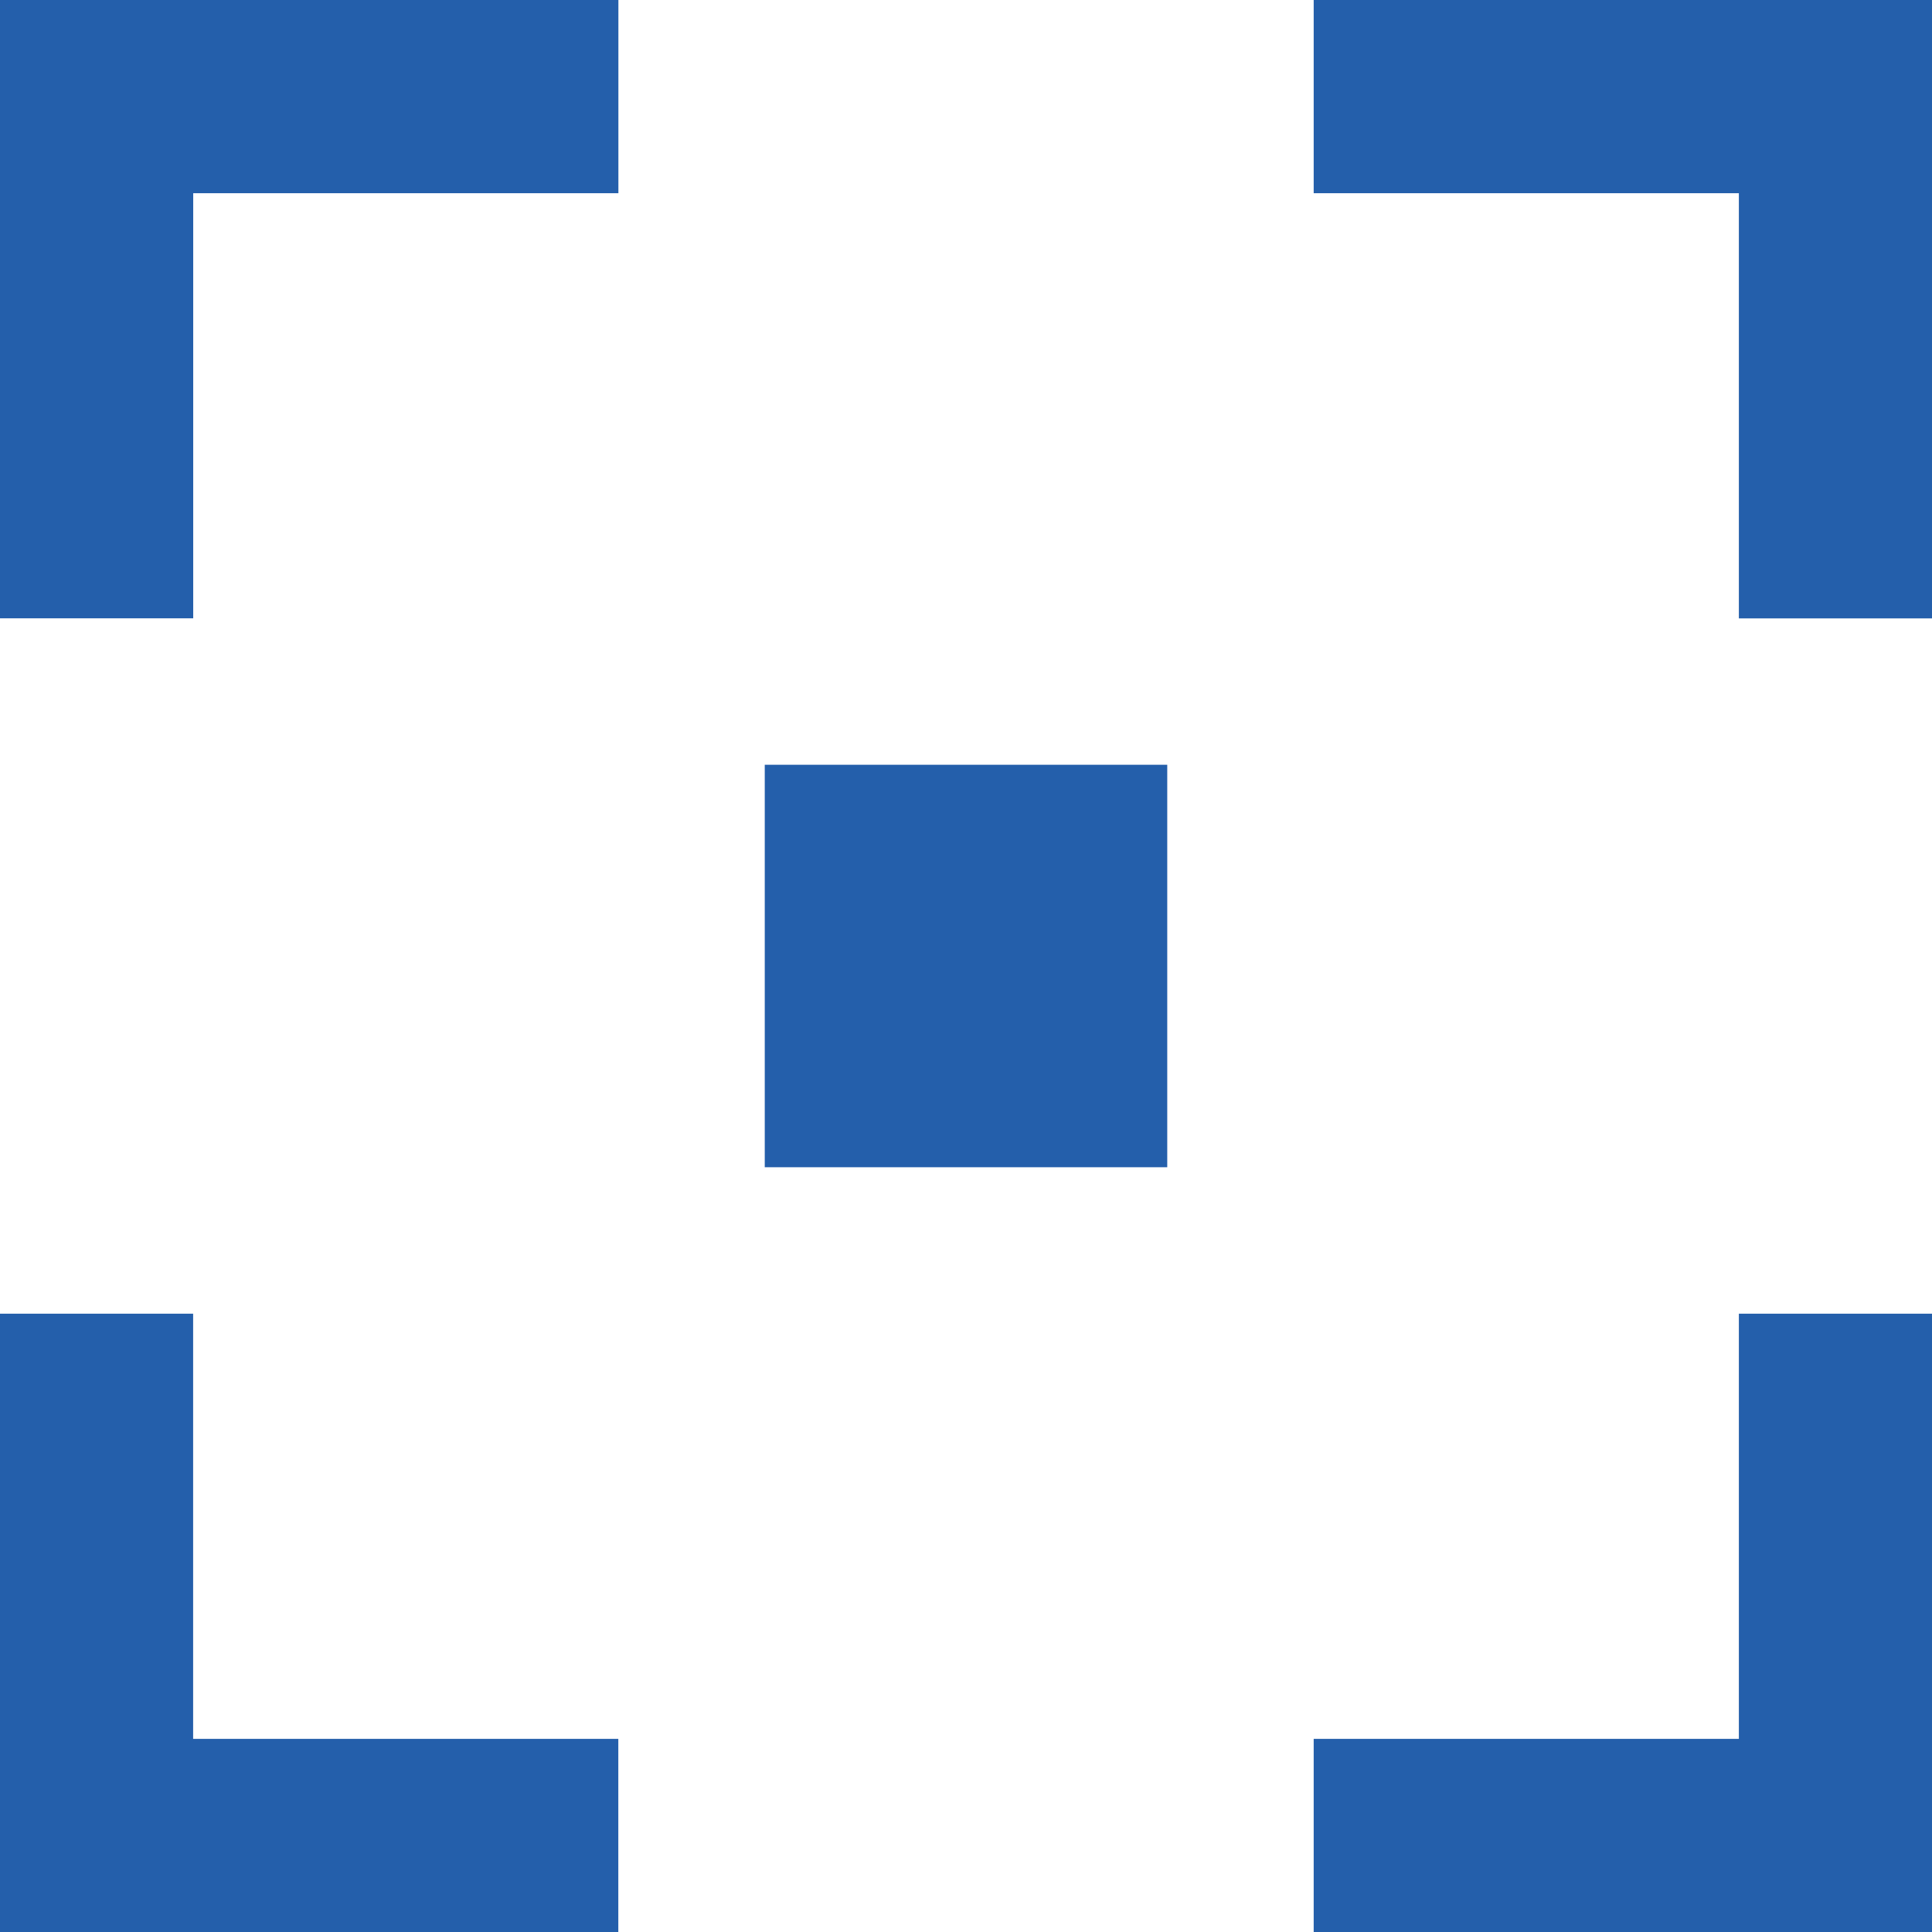 <svg id="noun-focus-2221565" xmlns="http://www.w3.org/2000/svg" width="47.257" height="47.257" viewBox="0 0 47.257 47.257">
  <path id="Path_2403" data-name="Path 2403" d="M113.124,381.1h-10.4V370.7H98v15.124h15.124Z" transform="translate(-98 -338.567)" fill="#245fab"/>
  <path id="Path_2404" data-name="Path 2404" d="M451.1,381.1H440.7v4.726h15.124V370.7H451.1Z" transform="translate(-408.567 -338.567)" fill="#245fab"/>
  <path id="Path_2405" data-name="Path 2405" d="M440.7,32.726h10.4v10.4h4.726V28H440.7Z" transform="translate(-408.567 -28)" fill="#245fab"/>
  <path id="Path_2406" data-name="Path 2406" d="M102.726,32.726h10.4V28H98V43.124h4.726Z" transform="translate(-98 -28)" fill="#245fab"/>
  <path id="Path_2407" data-name="Path 2407" d="M297.5,227.5h9.845v9.845H297.5Z" transform="translate(-278.794 -208.794)" fill="#245fab"/>
</svg>
